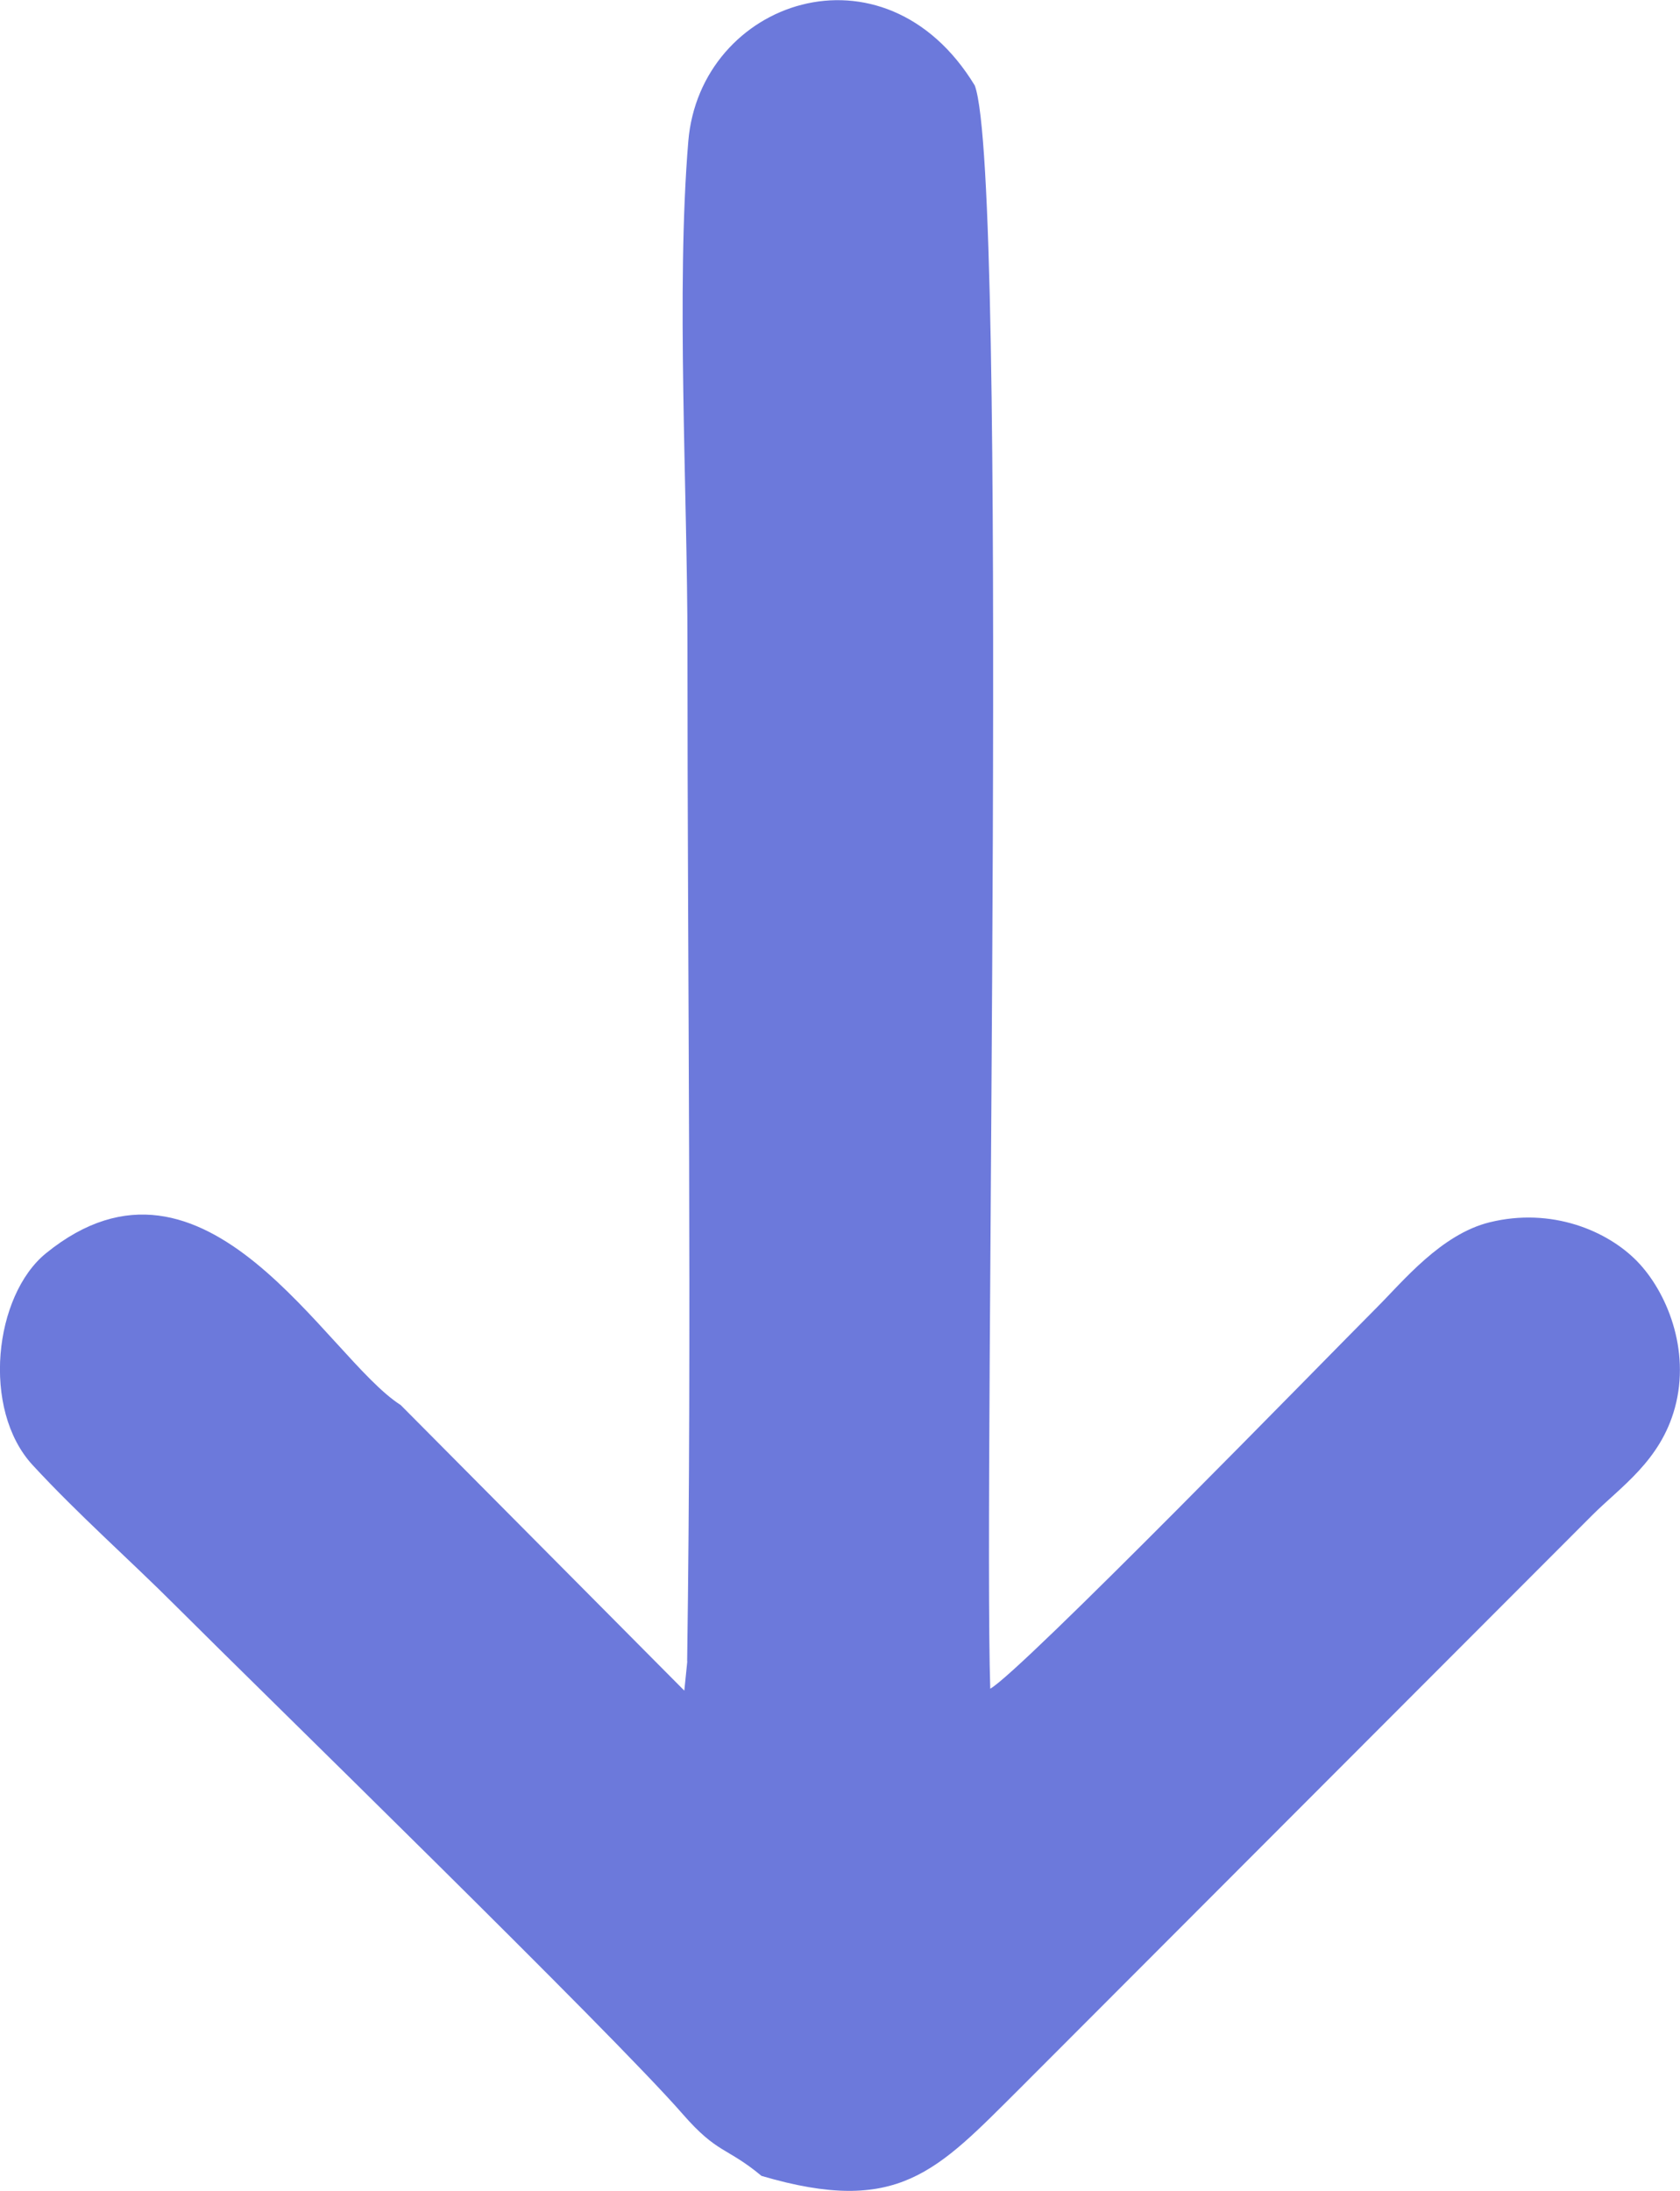 <?xml version="1.0" encoding="UTF-8"?>
<!DOCTYPE svg PUBLIC "-//W3C//DTD SVG 1.1//EN" "http://www.w3.org/Graphics/SVG/1.1/DTD/svg11.dtd">
<!-- Creator: CorelDRAW (Versão de avaliação) -->
<svg xmlns="http://www.w3.org/2000/svg" xml:space="preserve" width="25.406mm" height="33.117mm" version="1.1" style="shape-rendering:geometricPrecision; text-rendering:geometricPrecision; image-rendering:optimizeQuality; fill-rule:evenodd; clip-rule:evenodd"
viewBox="0 0 219.38 285.96"
 xmlns:xlink="http://www.w3.org/1999/xlink"
 xmlns:xodm="http://www.corel.com/coreldraw/odm/2003">
 <defs>
  <style type="text/css">
   <![CDATA[
    .fil0 {fill:#6C79DB}
   ]]>
  </style>
 </defs>
 <g id="Camada_x0020_1">
  <path class="fil0" d="M89.75 216.84l-0.39 3.83 -37.04 -37.28c-9.7,-6.17 -25.44,-36.73 -46.3,-19.82 -6.8,5.51 -8.47,20.39 -1.76,27.66 6.04,6.54 12.55,12.24 18.73,18.42 11.2,11.2 56.88,55.65 66.16,66.29 4.58,5.25 5.71,4.26 10.29,8.07 17.88,5.26 22.87,-0.61 33.72,-11.4l74.76 -74.84c3.69,-3.69 8.9,-7.08 10.79,-14.01 2.09,-7.64 -1.13,-15.22 -4.91,-19.11 -3.89,-4.01 -11.19,-7.1 -19.28,-5.11 -6.33,1.56 -11.3,7.69 -14.7,11.09 -6.94,6.95 -46.36,47.43 -50.51,49.79 -0.92,-28.93 2.49,-197.14 -2.02,-209.26 -11.84,-19.48 -35.89,-11.08 -37.41,7.29 -1.6,19.24 -0.11,45.63 -0.11,65.65 0,44.13 0.59,88.68 -0.04,132.76z"/>
 </g>
</svg>
